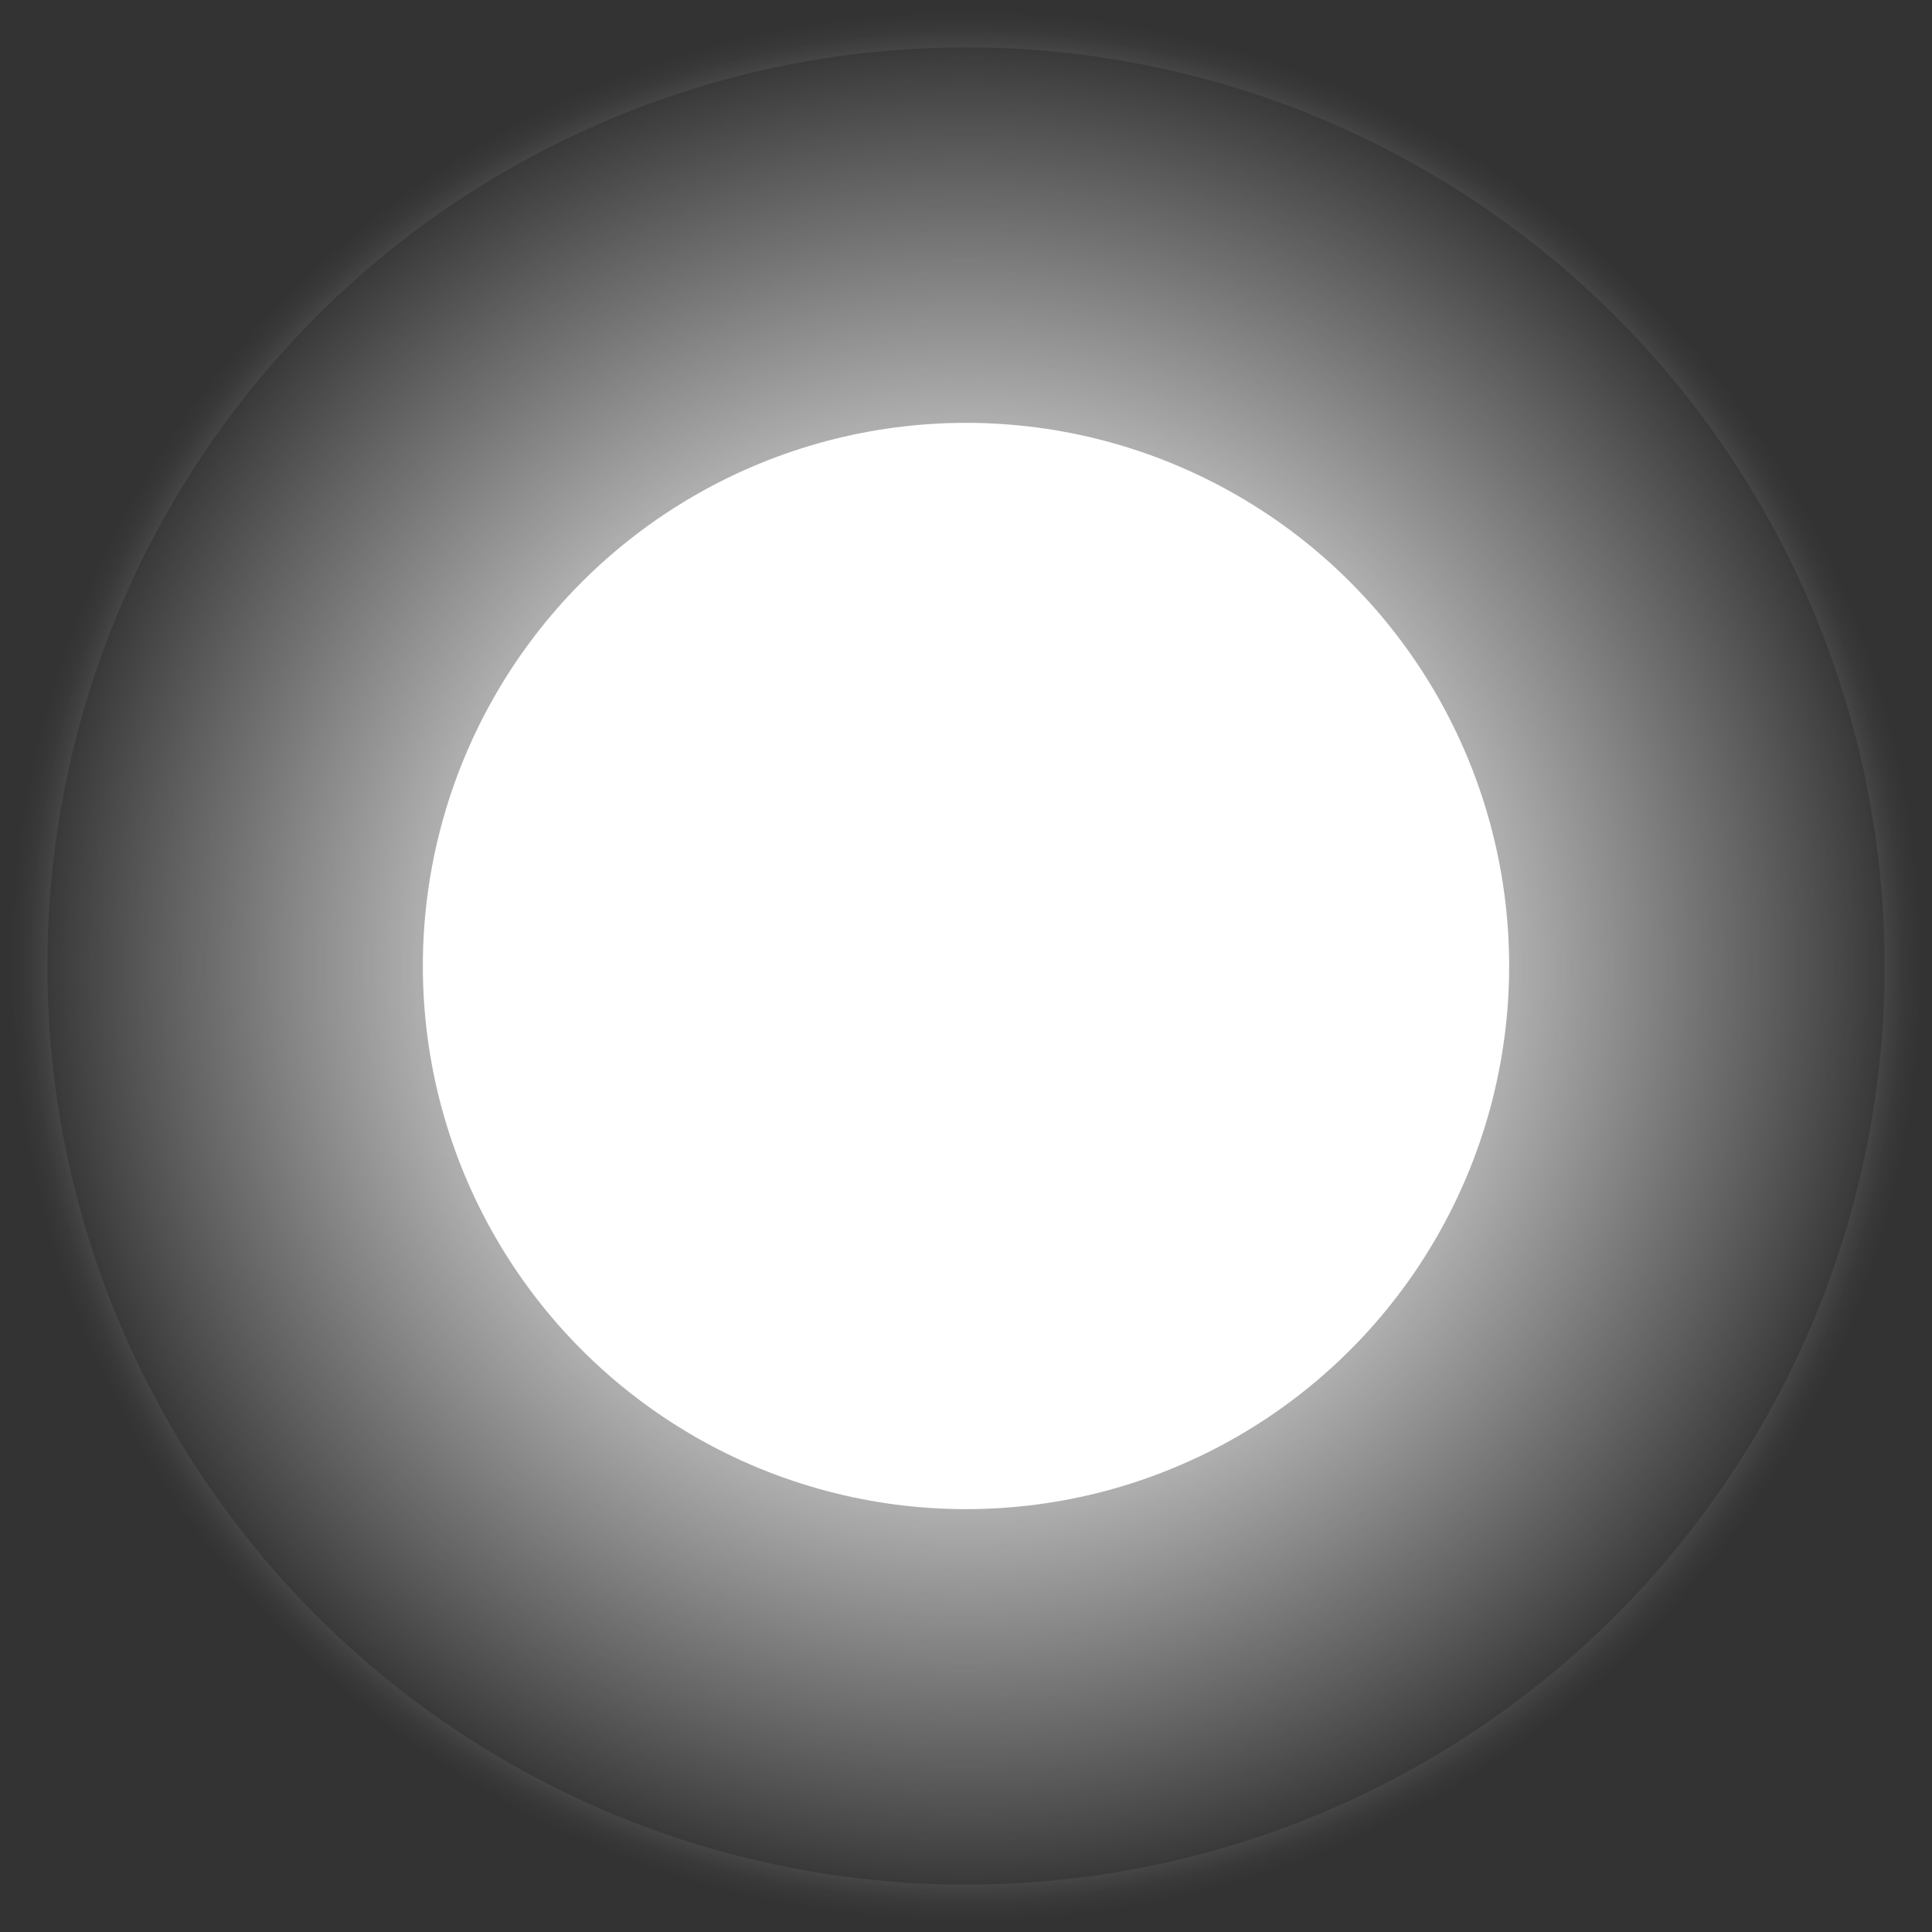 <?xml version="1.0" encoding="utf-8"?>
<!-- Generator: Adobe Illustrator 21.0.0, SVG Export Plug-In . SVG Version: 6.00 Build 0)  -->
<svg version="1.1" id="Layer_1" xmlns="http://www.w3.org/2000/svg" xmlns:xlink="http://www.w3.org/1999/xlink" x="0px" y="0px"
	 viewBox="0 0 53 53" style="enable-background:new 0 0 53 53;" xml:space="preserve">
<rect x="0" y="0" width="53" height="53" fill="#333333" stroke="none"/>
<style type="text/css">
	.st0{fill:url(#SVGID_1_);stroke:url(#SVGID_2_);stroke-miterlimit:10;}
	.st1{fill:#FFFFFF;stroke:#FFFFFF;stroke-miterlimit:10;}
</style>
<radialGradient id="SVGID_1_" cx="26.5" cy="26.5" r="25.7" gradientUnits="userSpaceOnUse">
	<stop  offset="0.349" style="stop-color:#F2F2F2"/>
	<stop  offset="0.79" style="stop-color:#F4F4F4;stop-opacity:0.322"/>
	<stop  offset="0.949" style="stop-color:#FBFBFB;stop-opacity:7.861429e-02"/>
	<stop  offset="1" style="stop-color:#FFFFFF;stop-opacity:0"/>
</radialGradient>
<radialGradient id="SVGID_2_" cx="26.5" cy="26.5" r="26.2" gradientUnits="userSpaceOnUse">
	<stop  offset="0.347" style="stop-color:#FFFFFF"/>
	<stop  offset="0.908" style="stop-color:#FFFFFF;stop-opacity:0.141"/>
	<stop  offset="1" style="stop-color:#FFFFFF;stop-opacity:0"/>
</radialGradient>
<circle class="st0" cx="26.5" cy="26.5" r="25.7"/>
<circle class="st1" cx="26.5" cy="26.5" r="14.4"/>
</svg>
